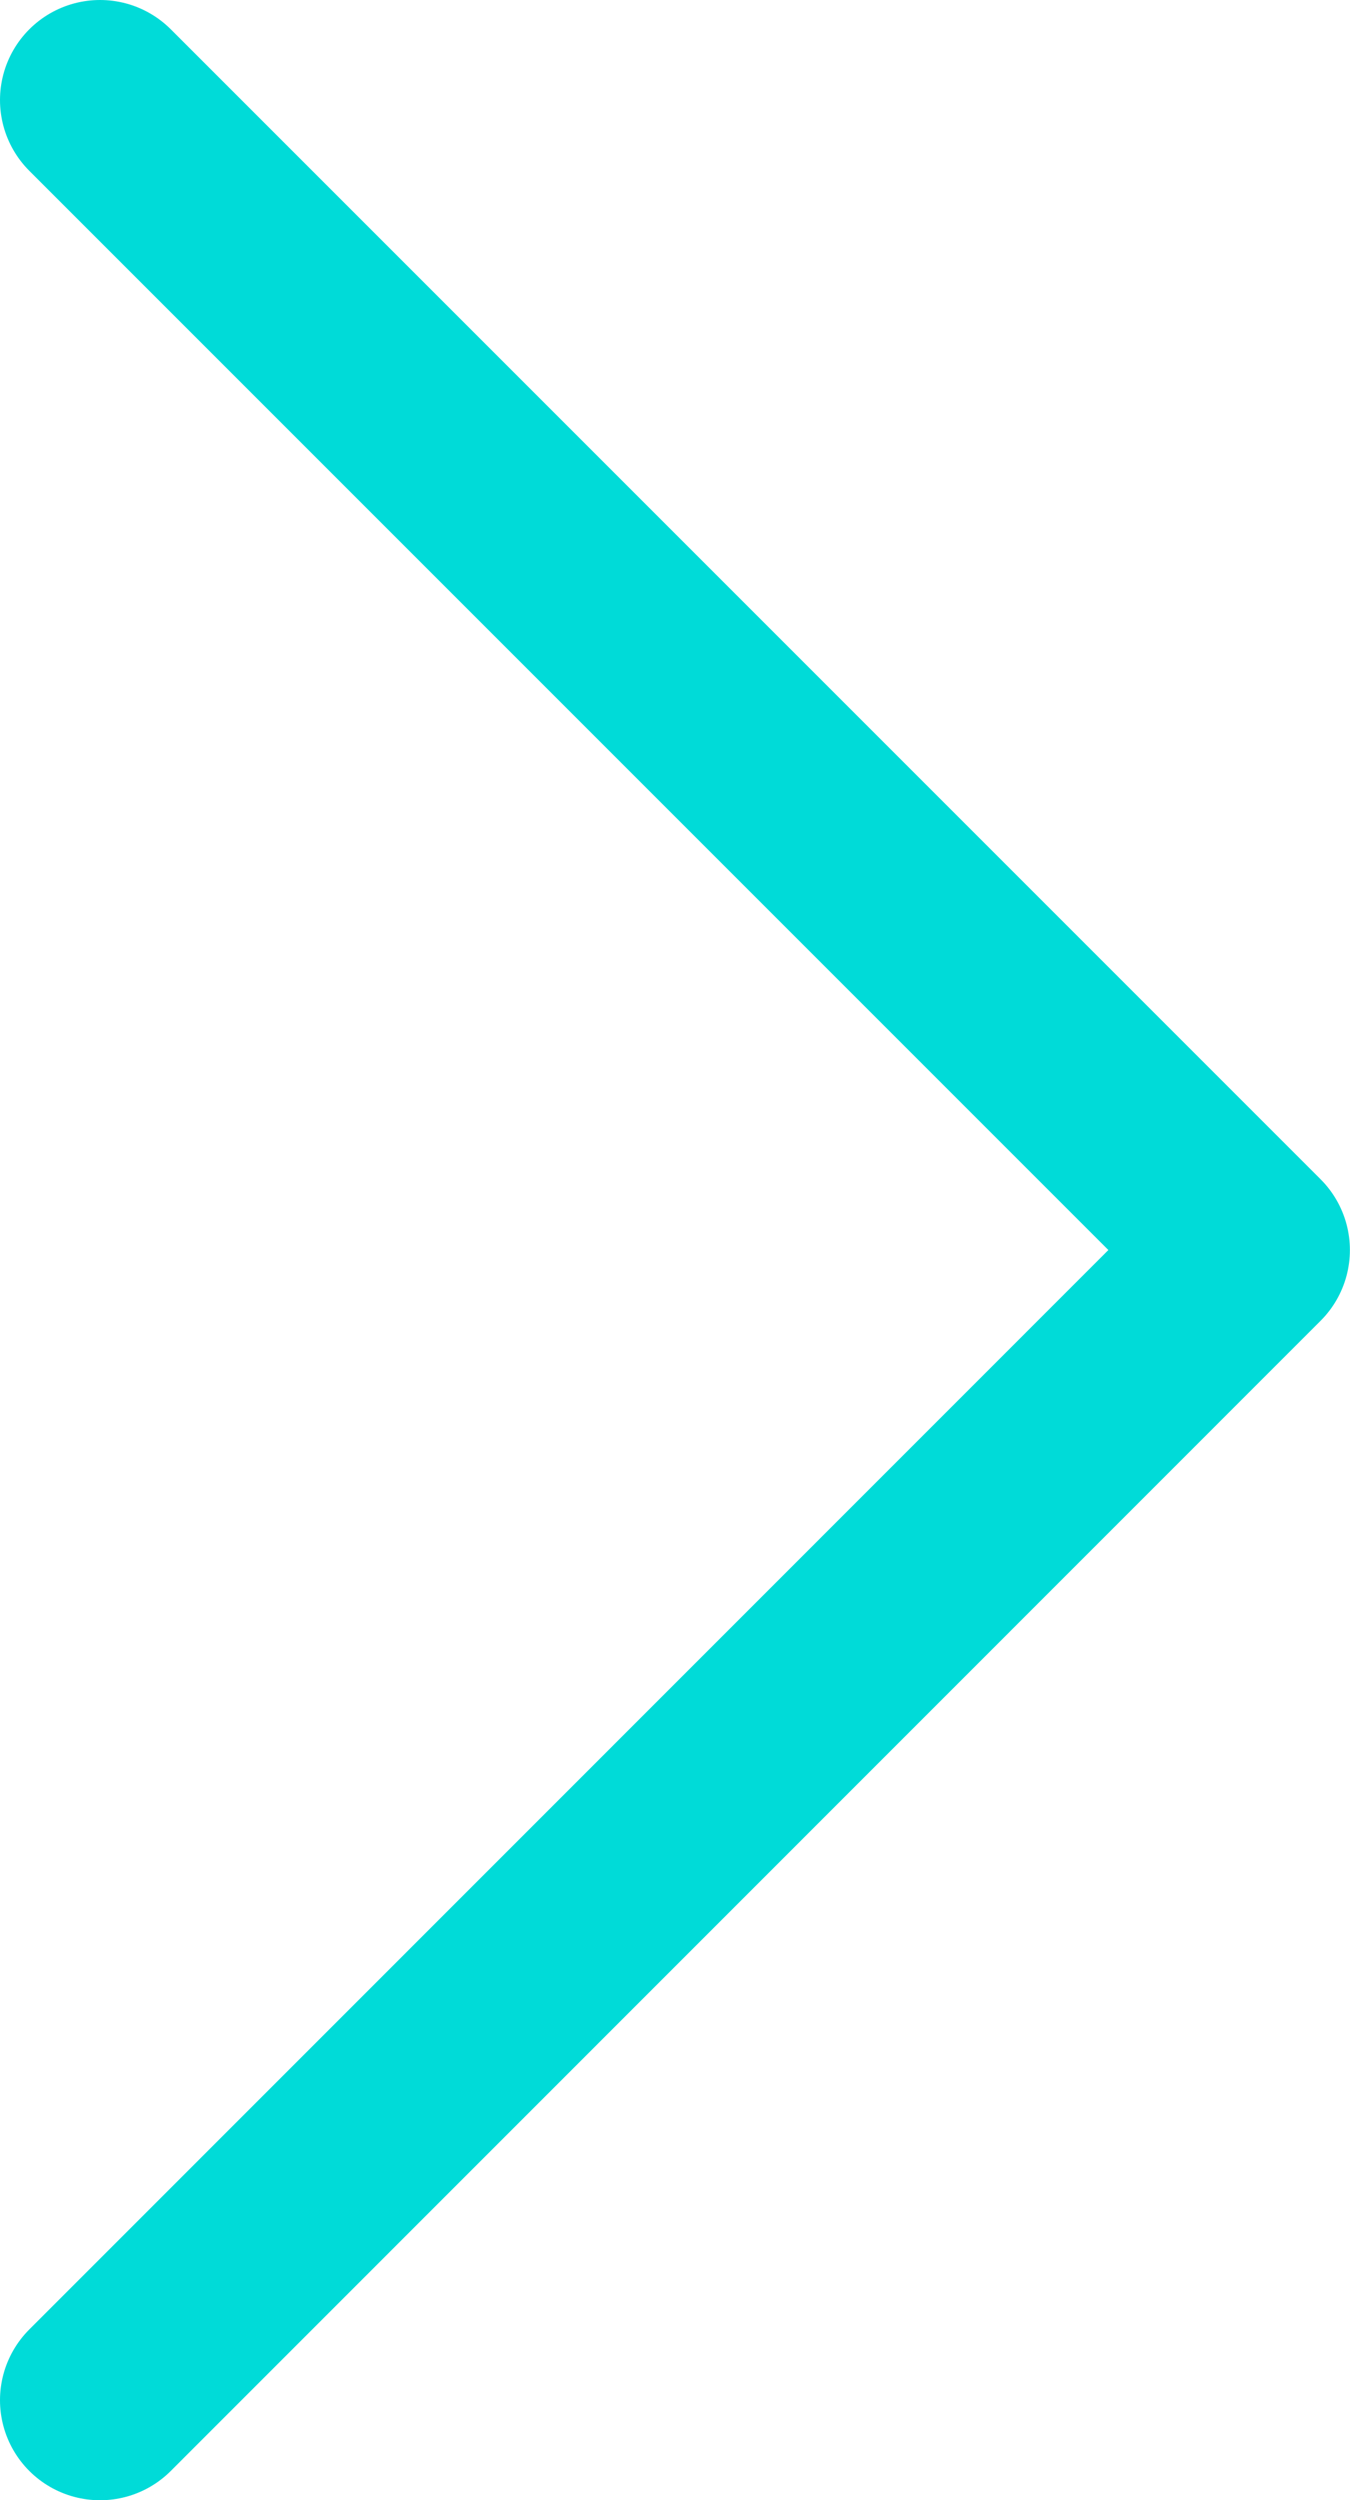 <svg xmlns="http://www.w3.org/2000/svg" width="13.494" height="24.988" viewBox="0 0 13.494 24.988">
  <g id="btn_view" transform="translate(0.293 0.293)">
    <g id="레이어_1" data-name="레이어 1" transform="translate(0.707 0.707)">
      <path id="패스_2536" data-name="패스 2536" d="M.707.707,12.2,12.2.707,23.695" transform="translate(-0.707 -0.707)" fill="none" stroke="#00dbd8" stroke-linecap="round" stroke-linejoin="round" stroke-miterlimit="10" stroke-width="2"/>
    </g>
  </g>
</svg>
